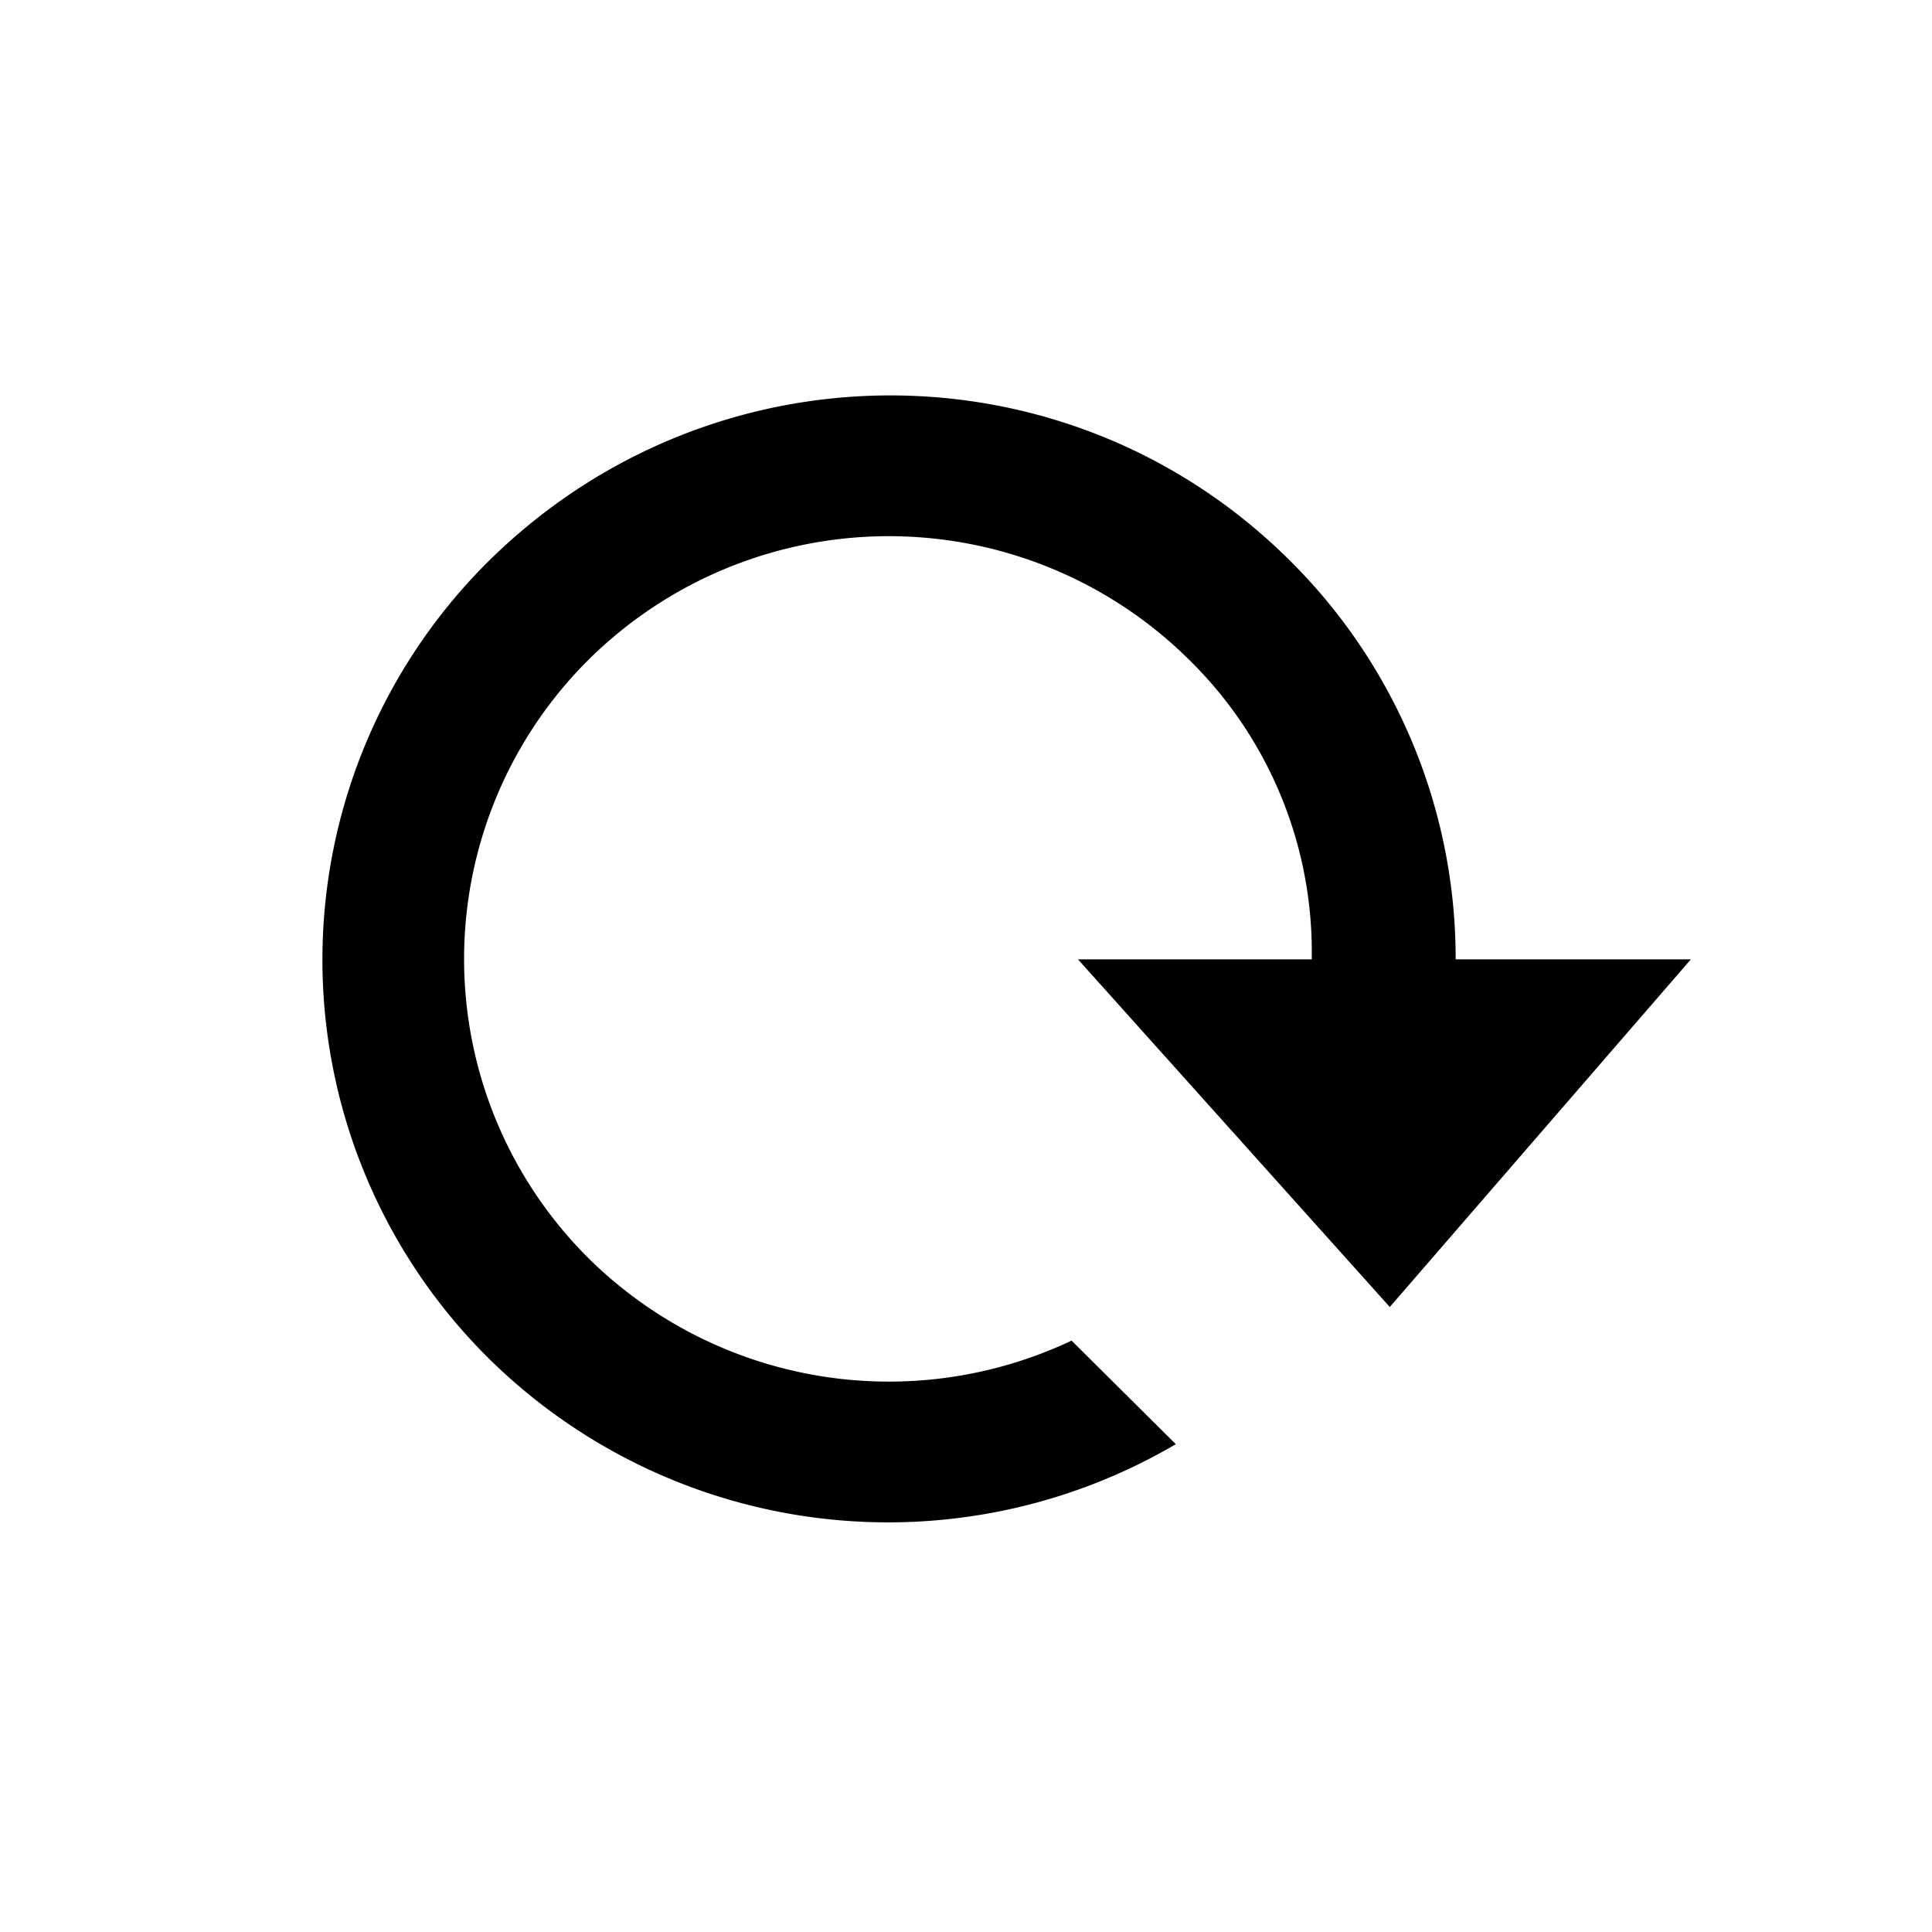 <svg xmlns="http://www.w3.org/2000/svg" viewBox="0 0 20 20"><path d="M15.069 9.931h2.435l-3.117 3.599-3.228-3.599h2.42a4.234 4.234 0 00-1.268-3.1 4.417 4.417 0 00-6.22 0 4.369 4.369 0 000 6.193 4.425 4.425 0 005.002.854l1.079 1.072a5.884 5.884 0 01-7.122-.897 5.808 5.808 0 01.007-8.243c2.31-2.284 6-2.291 8.295-.008a5.805 5.805 0 011.717 4.13z" fill="#000" fill-rule="evenodd"/></svg>